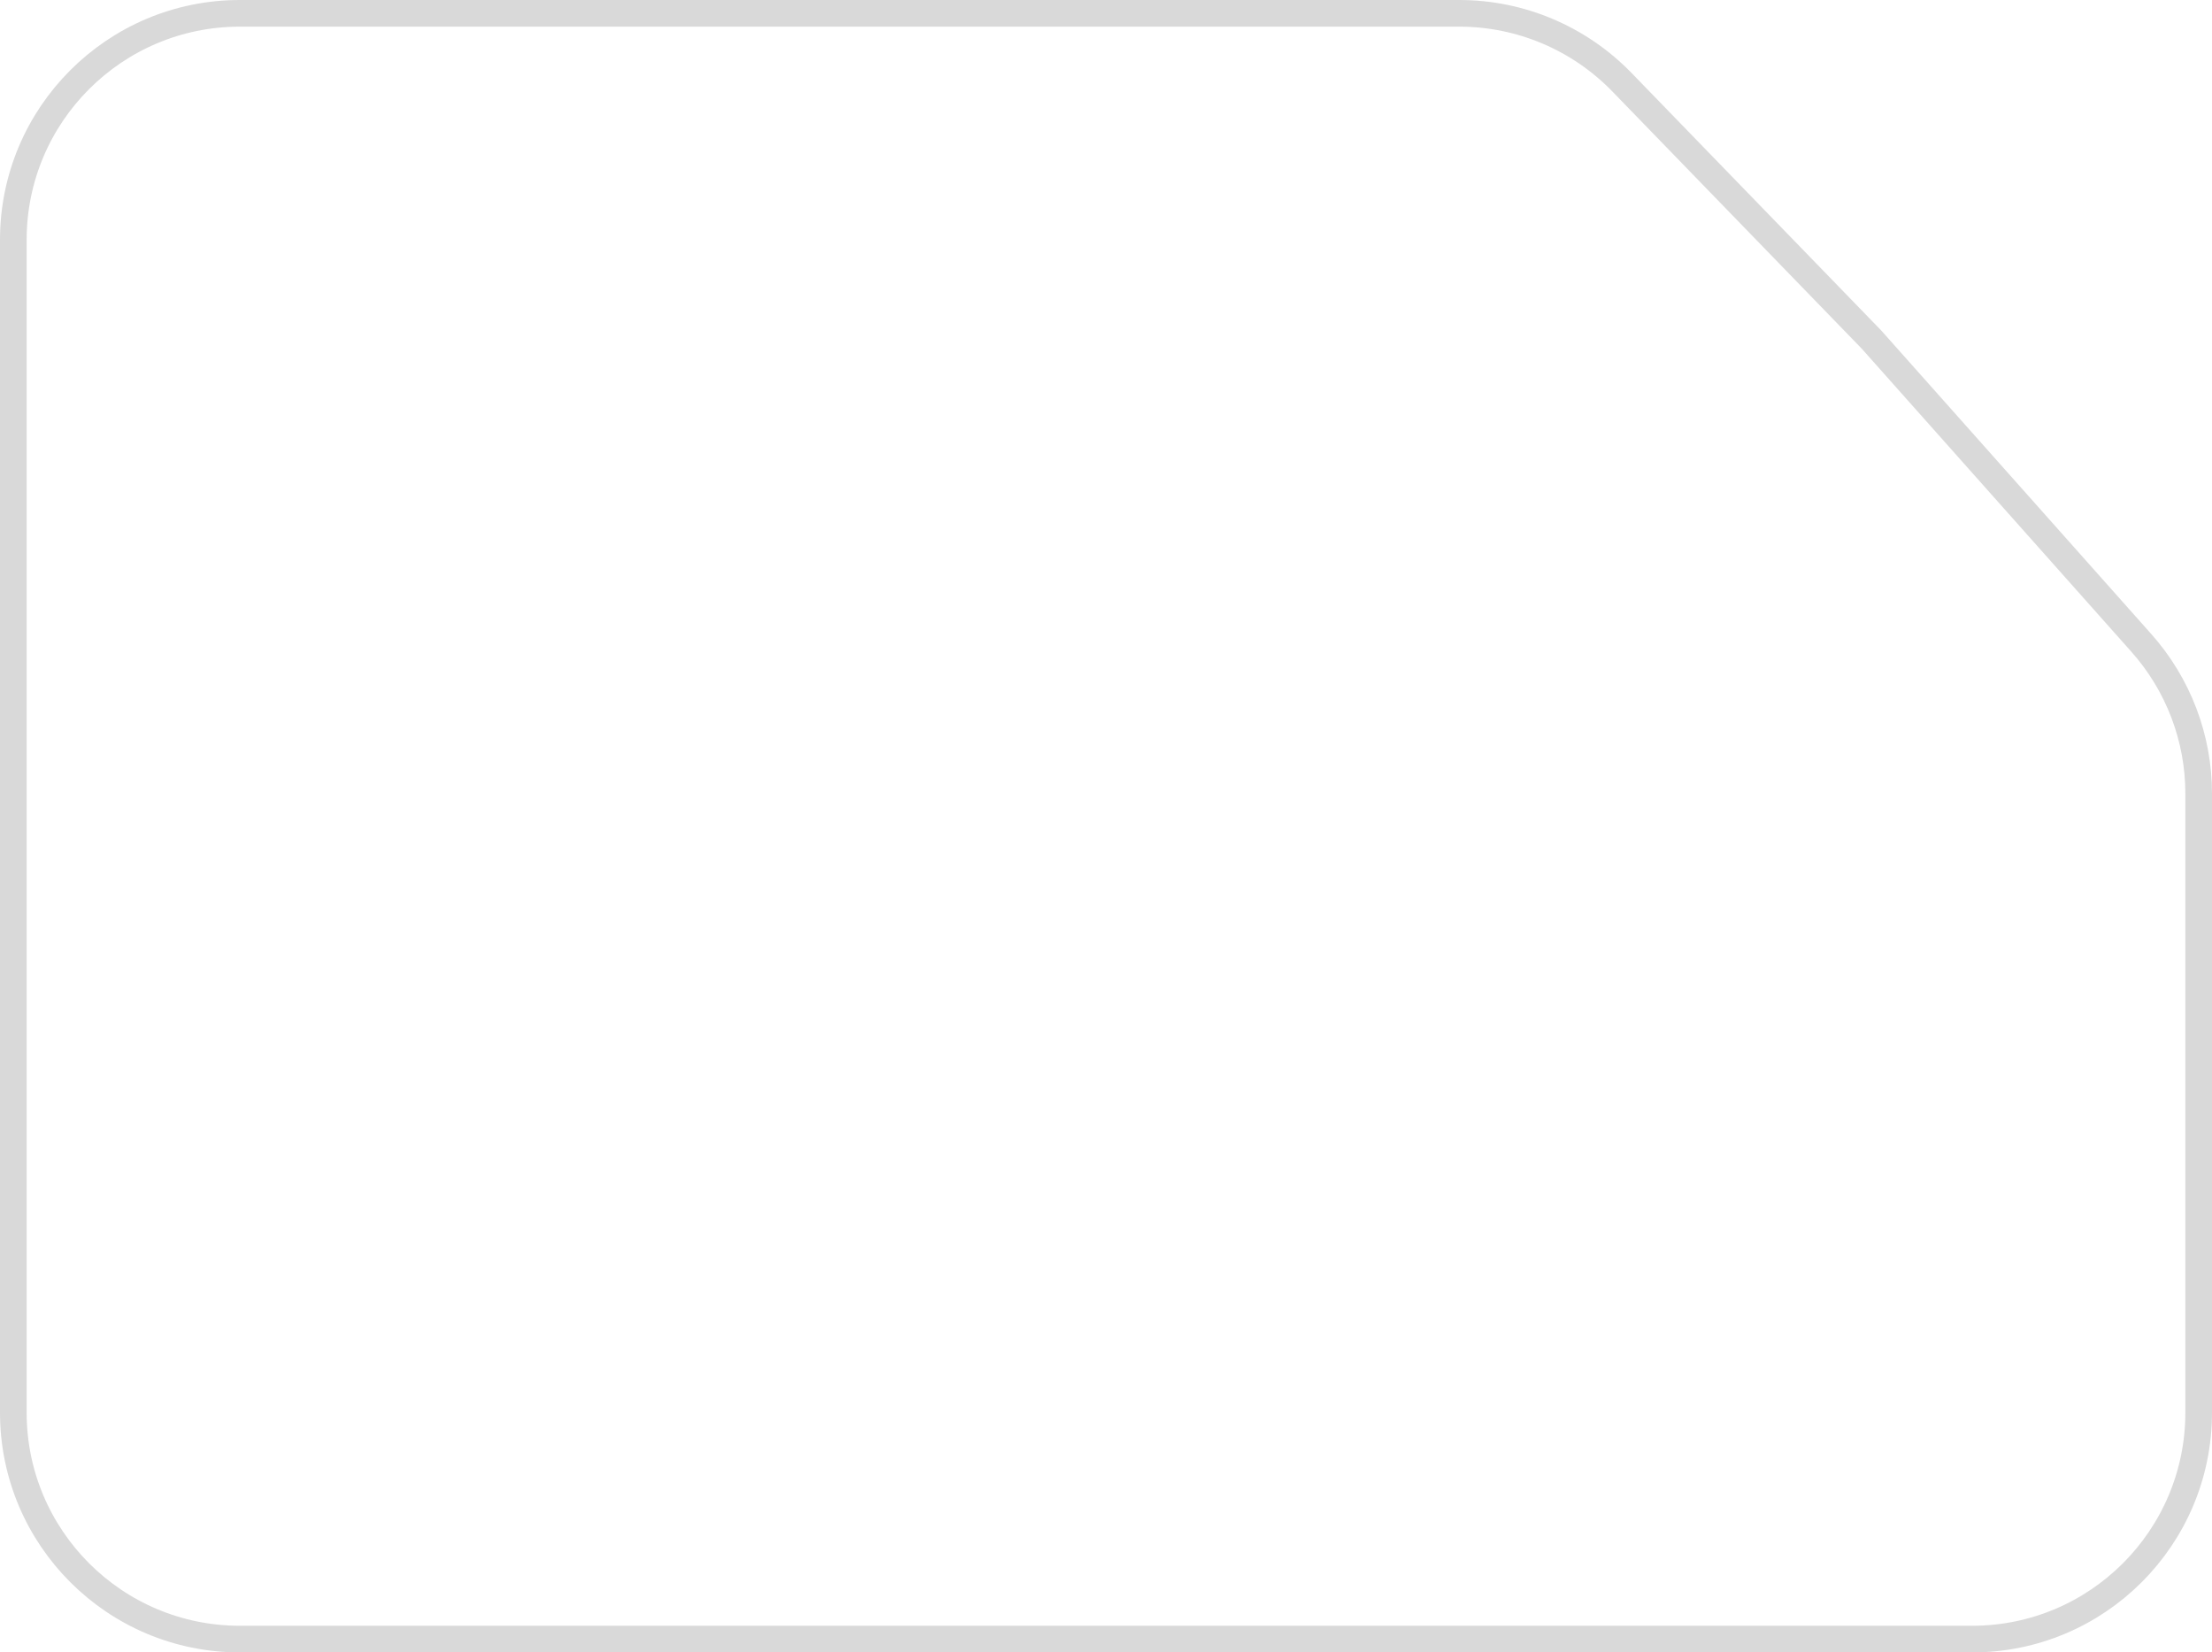 <svg width="83" height="62" viewBox="0 0 83 62" fill="none" xmlns="http://www.w3.org/2000/svg">
<path d="M74 61.5C78.694 61.5 82.5 57.694 82.5 53L82.5 29.774C82.5 27.691 81.735 25.68 80.35 24.124L70.222 12.74L60.858 3.083C59.257 1.432 57.056 0.5 54.756 0.5L9 0.5C4.306 0.5 0.5 4.306 0.5 9L0.5 53C0.5 57.694 4.306 61.5 9 61.5L74 61.5Z" stroke="#D9D9D9"/>
</svg>
